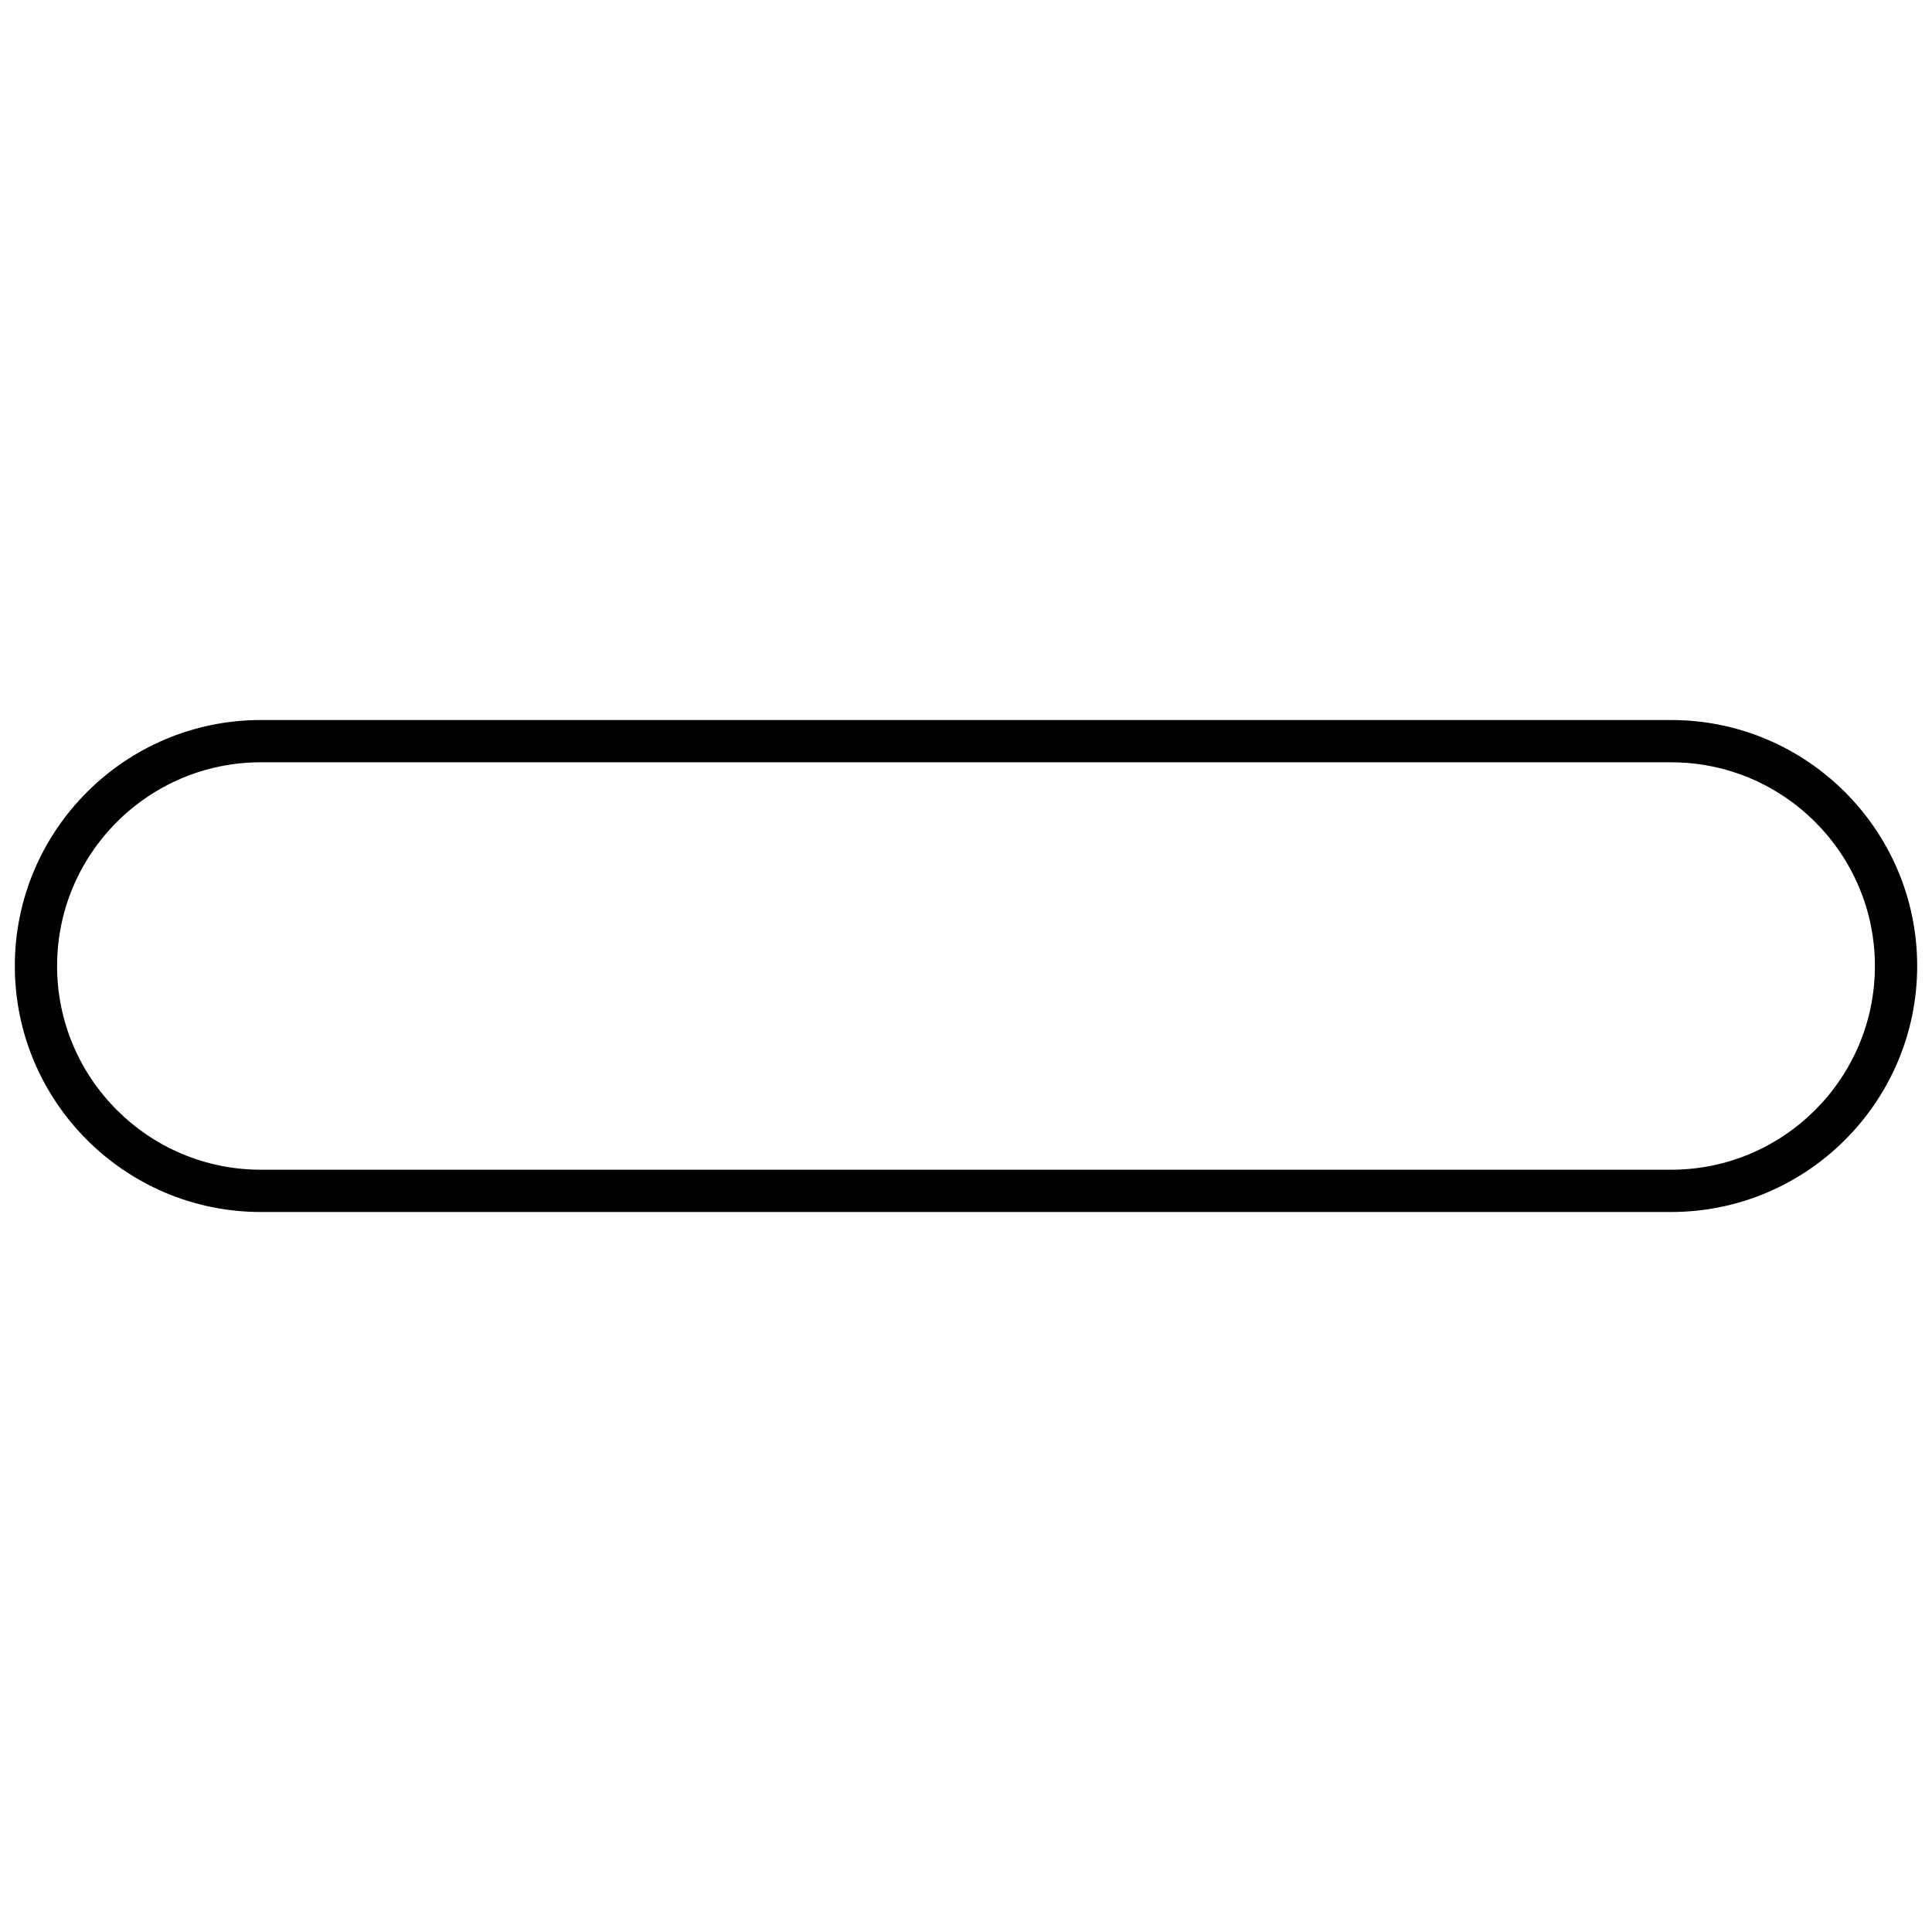 <svg xmlns="http://www.w3.org/2000/svg" xmlns:xlink="http://www.w3.org/1999/xlink" version="1.1" width="256" height="256" viewBox="0 0 256 256" xml:space="preserve">
<desc>Created with Fabric.js 1.7.22</desc>
<defs>
</defs>
<g transform="translate(128 128) scale(0.72 0.72)" style="">
	<g style="stroke: none; stroke-width: 0; stroke-dasharray: none; stroke-linecap: butt; stroke-linejoin: miter; stroke-miterlimit: 10; fill: none; fill-rule: nonzero; opacity: 1;" transform="translate(-175.05 -175.05) scale(3.89 3.89)" >
	<path d="M 78.362 56.638 H 11.637 C 5.22 56.638 0 51.417 0 45 s 5.22 -11.637 11.637 -11.637 h 66.725 C 84.779 33.363 90 38.583 90 45 S 84.779 56.638 78.362 56.638 z M 11.637 35.363 C 6.323 35.363 2 39.686 2 45 c 0 5.314 4.323 9.638 9.637 9.638 h 66.725 C 83.677 54.638 88 50.314 88 45 c 0 -5.314 -4.323 -9.637 -9.638 -9.637 H 11.637 z" style="stroke: none; stroke-width: 1; stroke-dasharray: none; stroke-linecap: butt; stroke-linejoin: miter; stroke-miterlimit: 10; fill: rgb(0,0,0); fill-rule: nonzero; opacity: 1;" transform=" matrix(1 0 0 1 0 0) " stroke-linecap="round" />
</g>
</g>
</svg>